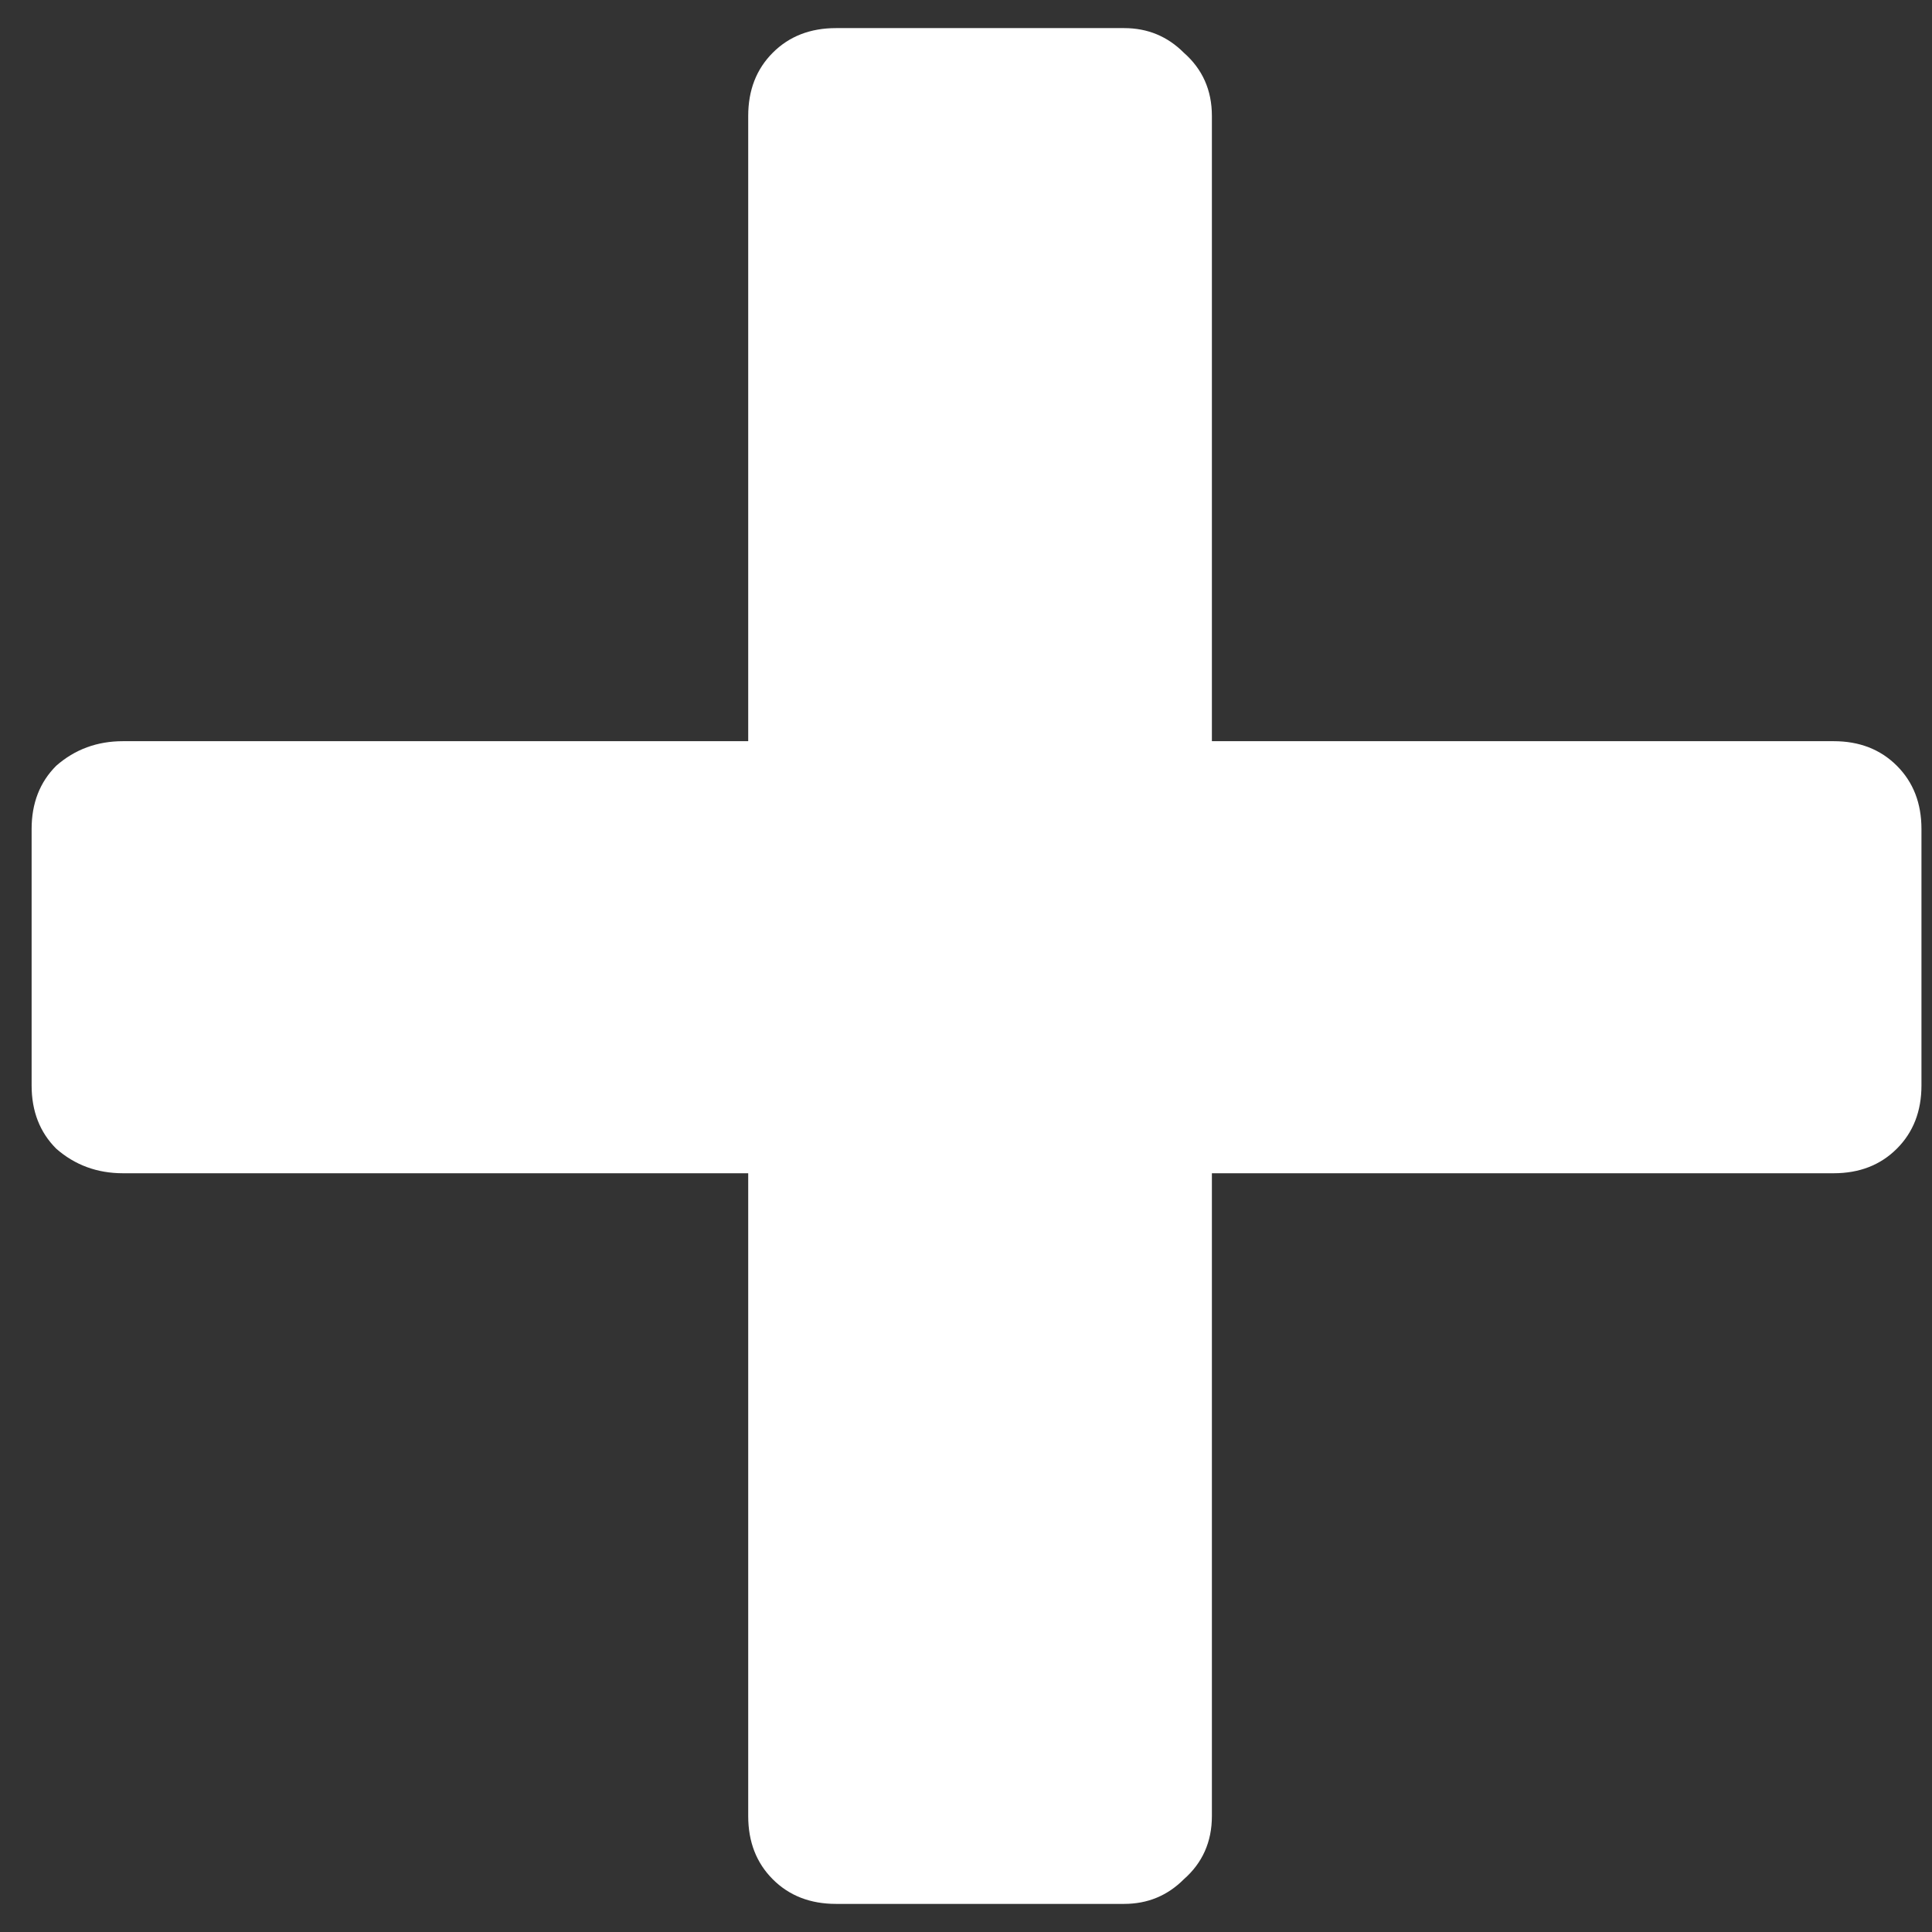 <svg width="22" height="22" viewBox="0 0 22 22" fill="none" xmlns="http://www.w3.org/2000/svg">
<rect x="0" y="0" width="22" height="22" fill="#333333" stroke="none"/>
<path d="M9.52 21.68C9.227 21.68 8.987 21.587 8.8 21.4C8.613 21.213 8.52 20.973 8.52 20.68V13.36H1.4C1.107 13.36 0.853 13.267 0.64 13.08C0.453 12.893 0.36 12.653 0.36 12.36V9.44C0.36 9.147 0.453 8.907 0.64 8.72C0.853 8.533 1.107 8.44 1.4 8.44H8.52V1.32C8.52 1.027 8.613 0.787 8.8 0.6C8.987 0.413 9.227 0.32 9.52 0.32H12.8C13.067 0.32 13.293 0.413 13.48 0.6C13.693 0.787 13.8 1.027 13.8 1.32V8.44H20.88C21.173 8.44 21.413 8.533 21.6 8.72C21.787 8.907 21.88 9.147 21.88 9.44V12.36C21.88 12.653 21.787 12.893 21.6 13.08C21.413 13.267 21.173 13.36 20.88 13.36H13.8V20.68C13.8 20.973 13.693 21.213 13.48 21.4C13.293 21.587 13.067 21.68 12.8 21.68H9.52Z" fill="#FFF" fill-opacity="1"/>
</svg>